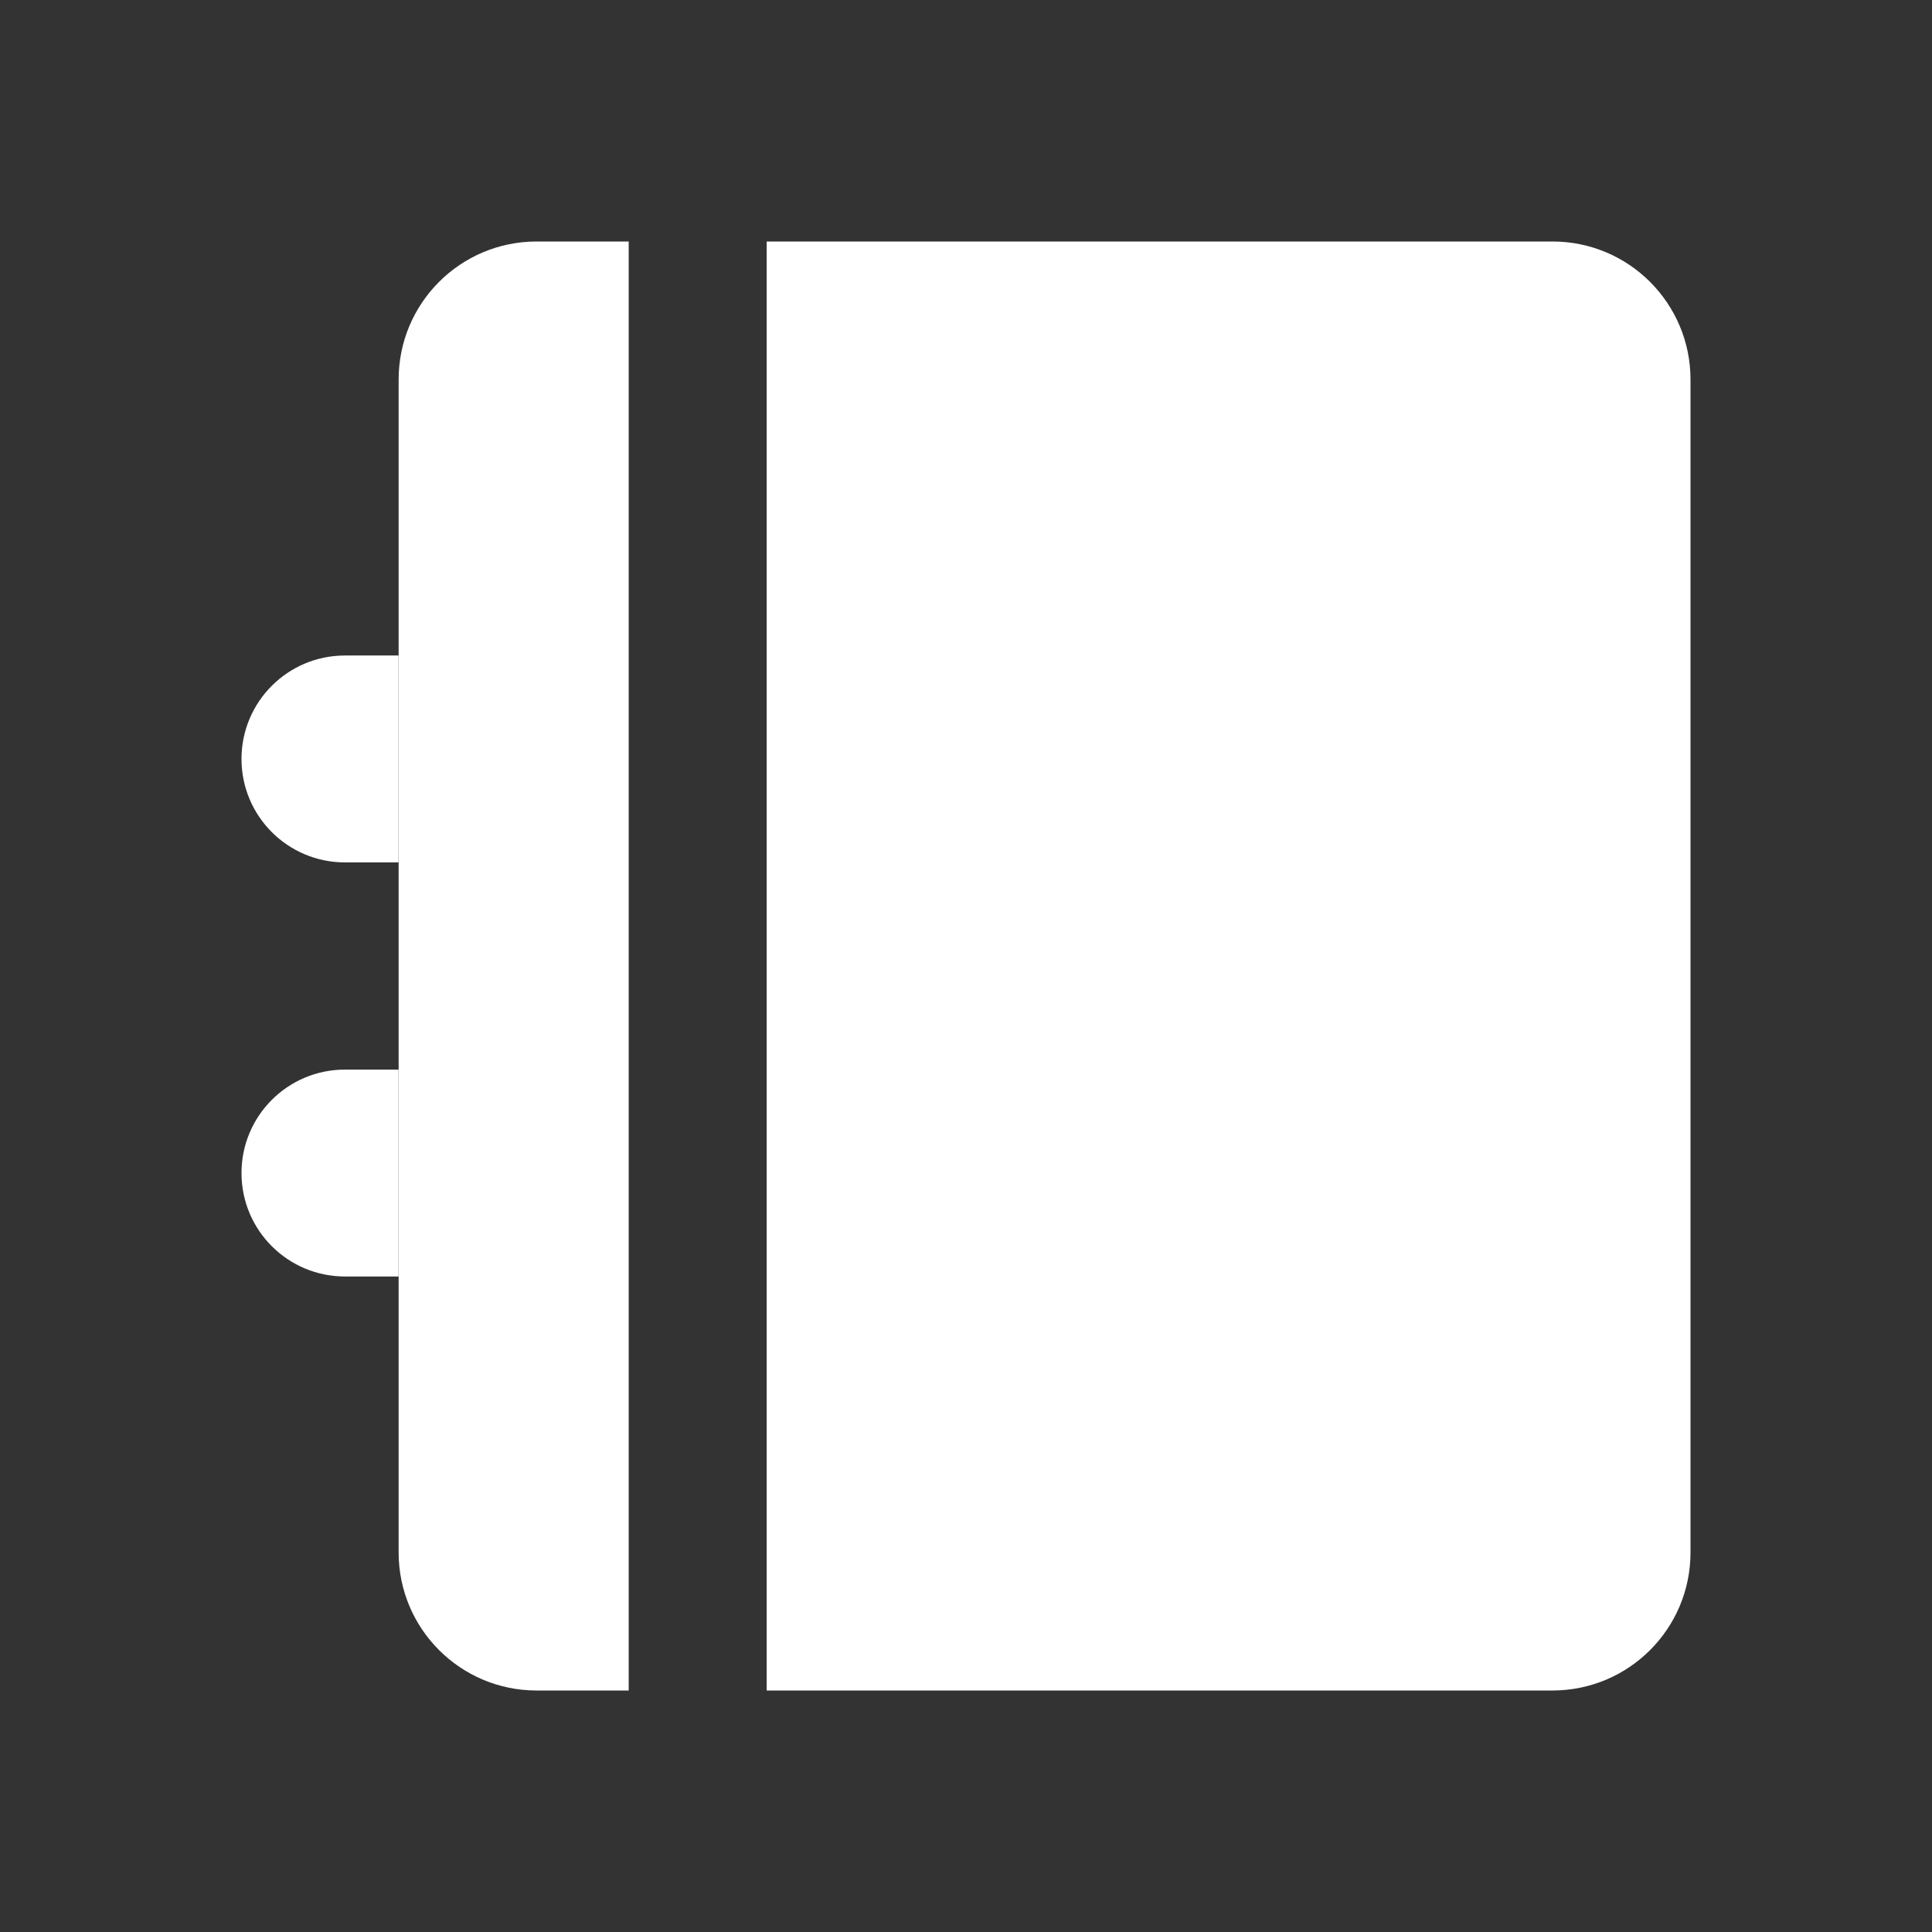 <svg xmlns="http://www.w3.org/2000/svg" xmlns:xlink="http://www.w3.org/1999/xlink" viewBox="0 0 24 24">
  <rect x="0" y="0" width="24" height="24" fill="#333333" stroke="none"/>
  <defs>
    <path id="a" d="M0 0h24v24H0z"/>
    <path id="c" d="M16.286 0C17.233 0 18 .768 18 1.714V16.286C18 17.233 17.232 18 16.286 18H6.524V0h9.761ZM4.81 18H3.666c-.947 0-1.714-.768-1.714-1.714V1.714C1.952.767 2.719 0 3.666 0h1.144v18Z"/>
  </defs>
  <g fill="none" fill-rule="evenodd">
    <mask id="b" fill="#fff">
      <use xlink:href="#a"/>
    </mask>
    <use xlink:href="#a" fill="#D8D8D8" fill-opacity="0"/>
    <g mask="url(#b)">
      <g fill="#FFF" transform="translate(3 3)">
        <path d="M1.285 5.143h.666v2.57H1.285C.575 7.713 0 7.138 0 6.428c0-.71.575-1.285 1.285-1.285Zm0 5.144h.666v2.57H1.285c-.71 0-1.285-.575-1.285-1.285 0-.71.575-1.285 1.285-1.285Z"/>
        <use xlink:href="#c"/>
      </g>
    </g>
  </g>
</svg>
